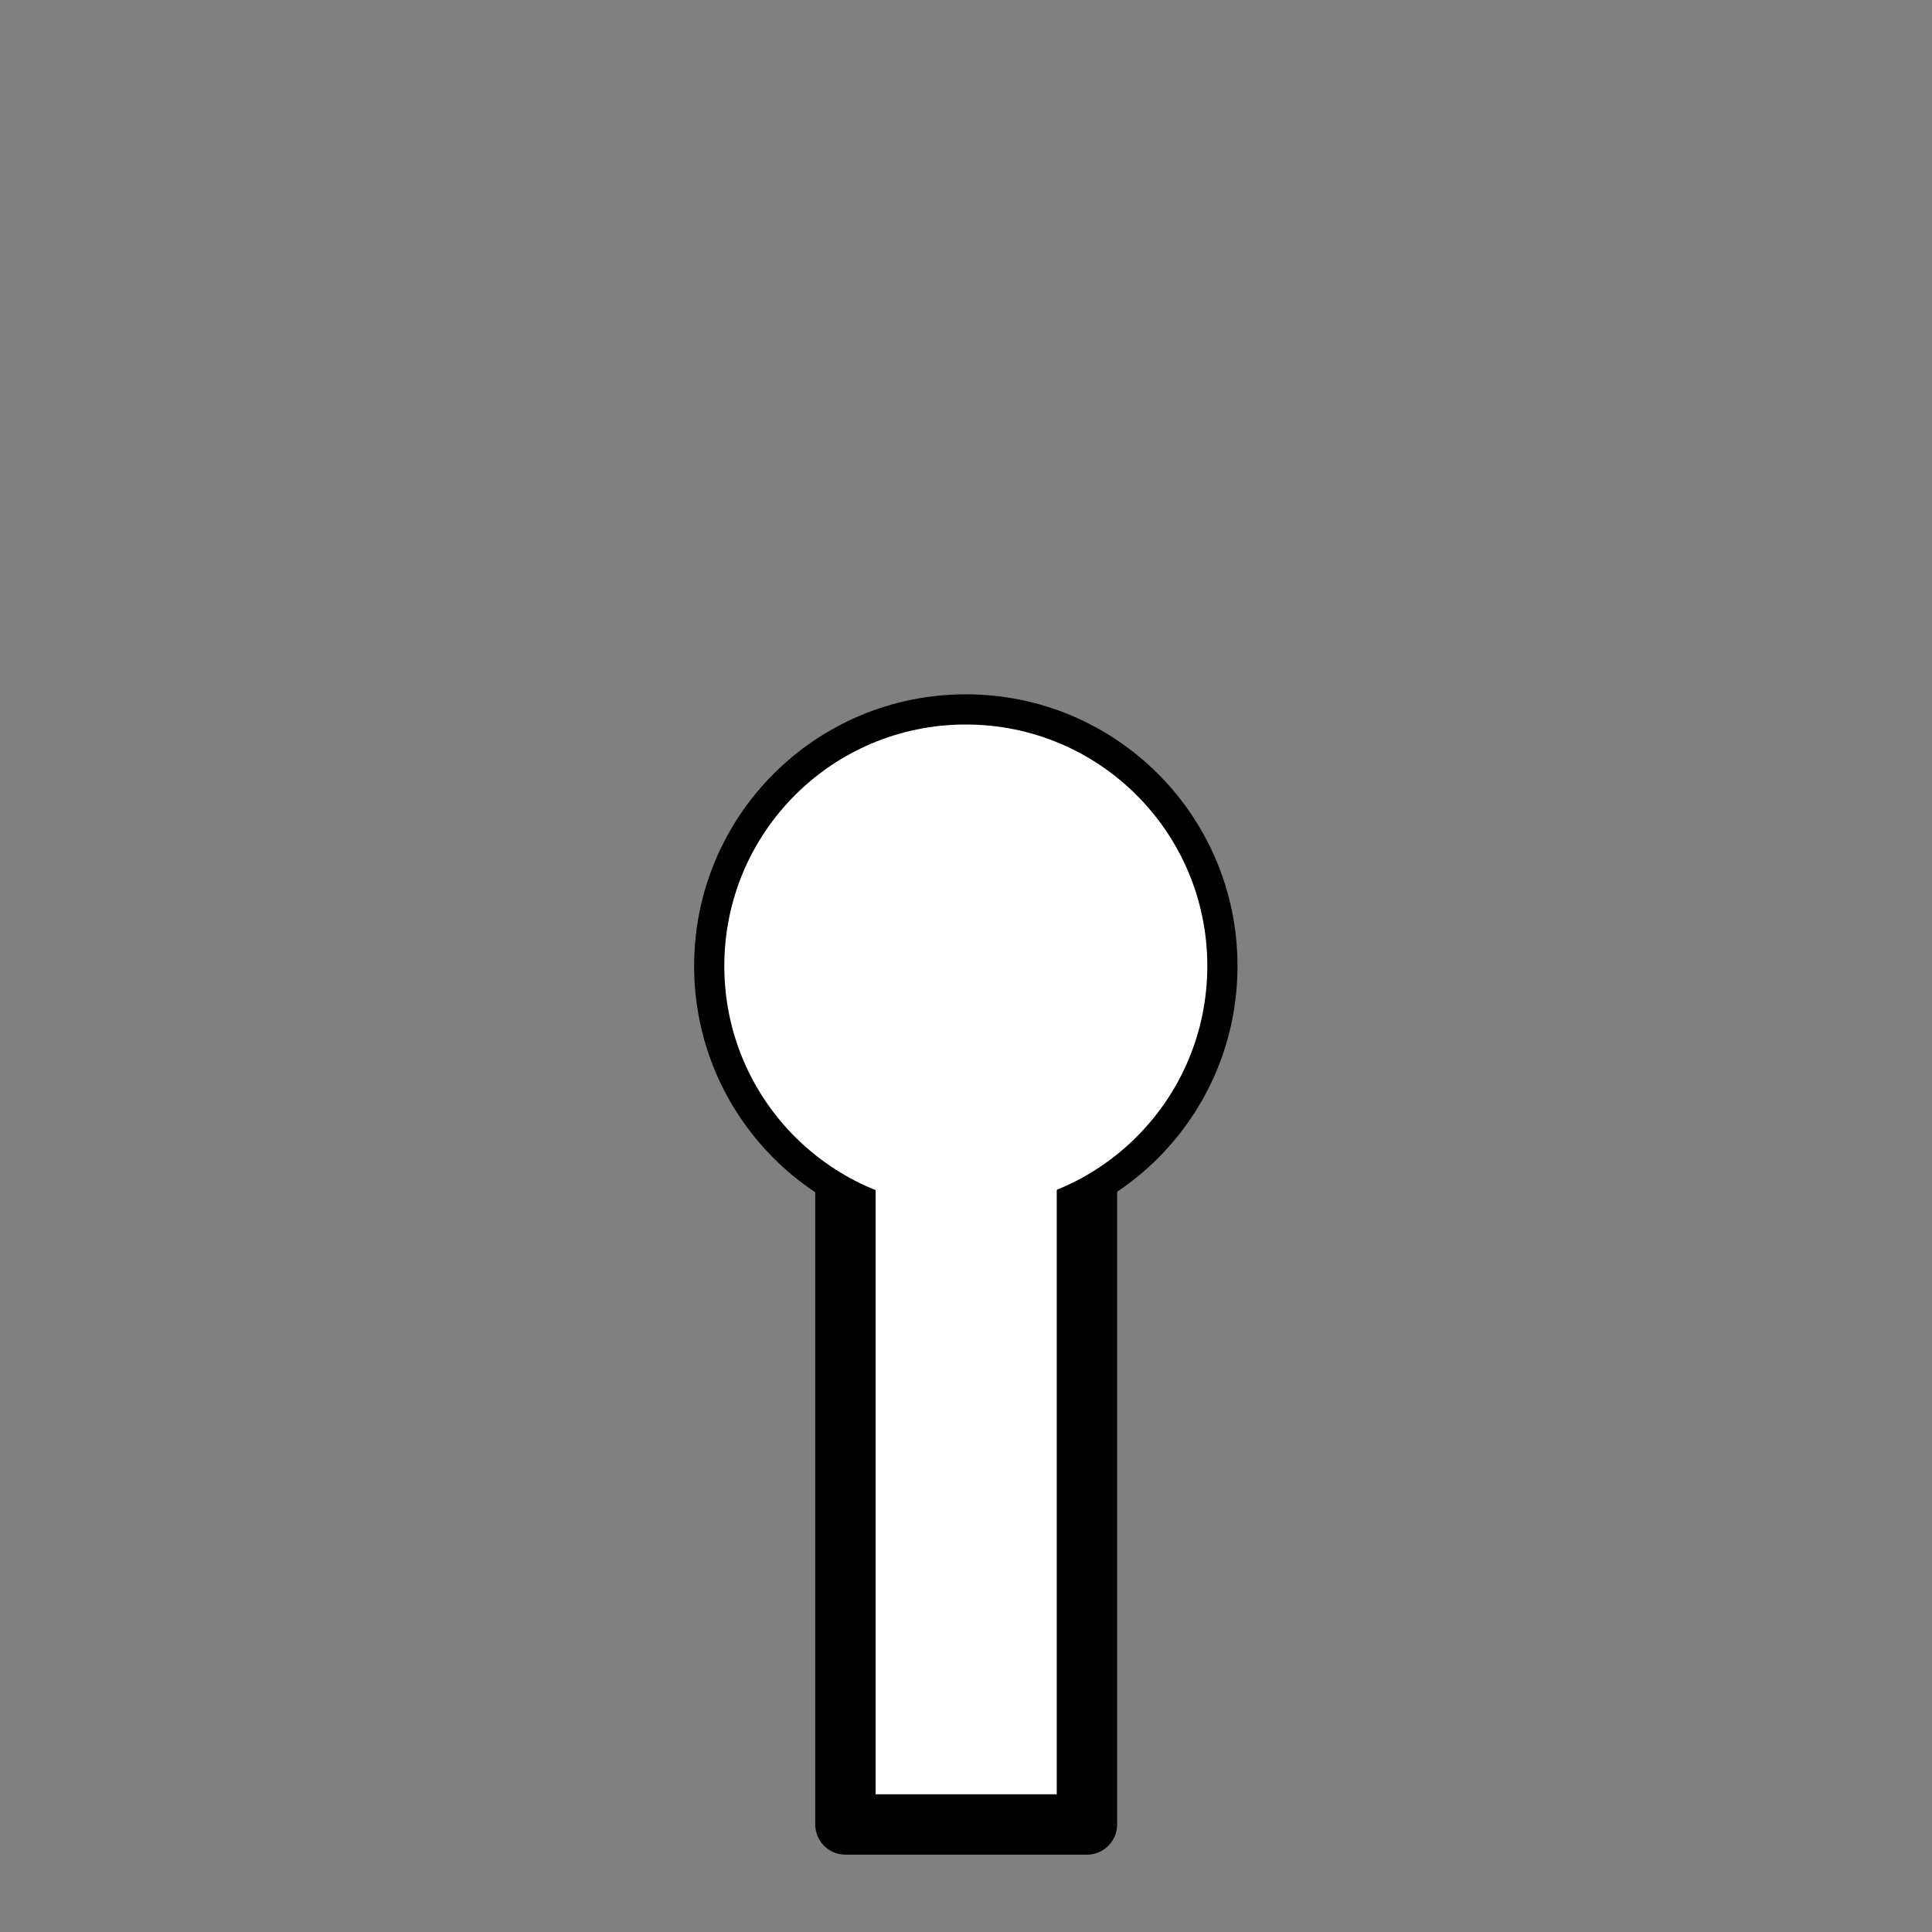 <svg xmlns="http://www.w3.org/2000/svg" viewBox="0 0 1024 1024" width="1024" height="1024">
	<rect x="0" y="0" width="1024" height="1024" fill="#808080" stroke="none"/>
	<style>
		tspan { white-space:pre }
		.shp0 { fill: #ffffff;stroke: #000000;paint-order:stroke fill markers;stroke-width: 32 } 
		.shp1 { fill: #ffffff;stroke: #000000;paint-order:stroke fill markers;stroke-linejoin:round;stroke-width: 32 } 
		.shp2 { fill: #ffffff;stroke: #000000;stroke-width: 0 } 
	</style>
	<path id="Layer 1" class="shp0" d="M511.9 640C441.11 640 383.9 582.78 383.9 512C383.9 441.22 441.11 384 511.9 384C582.68 384 639.9 441.22 639.9 512C639.9 582.78 582.68 640 511.9 640Z" />
	<g id="Folder 16">
		<path id="Shape 2 copy" class="shp1" d="M448.1 455L576.1 455L576.1 967L448.1 967L448.1 455Z" />
		<path id="Layer 1 copy" class="shp2" d="M511.9 640C441.11 640 383.9 582.78 383.9 512C383.9 441.22 441.11 384 511.9 384C582.68 384 639.9 441.22 639.9 512C639.9 582.78 582.68 640 511.9 640Z" />
	</g>
</svg>
